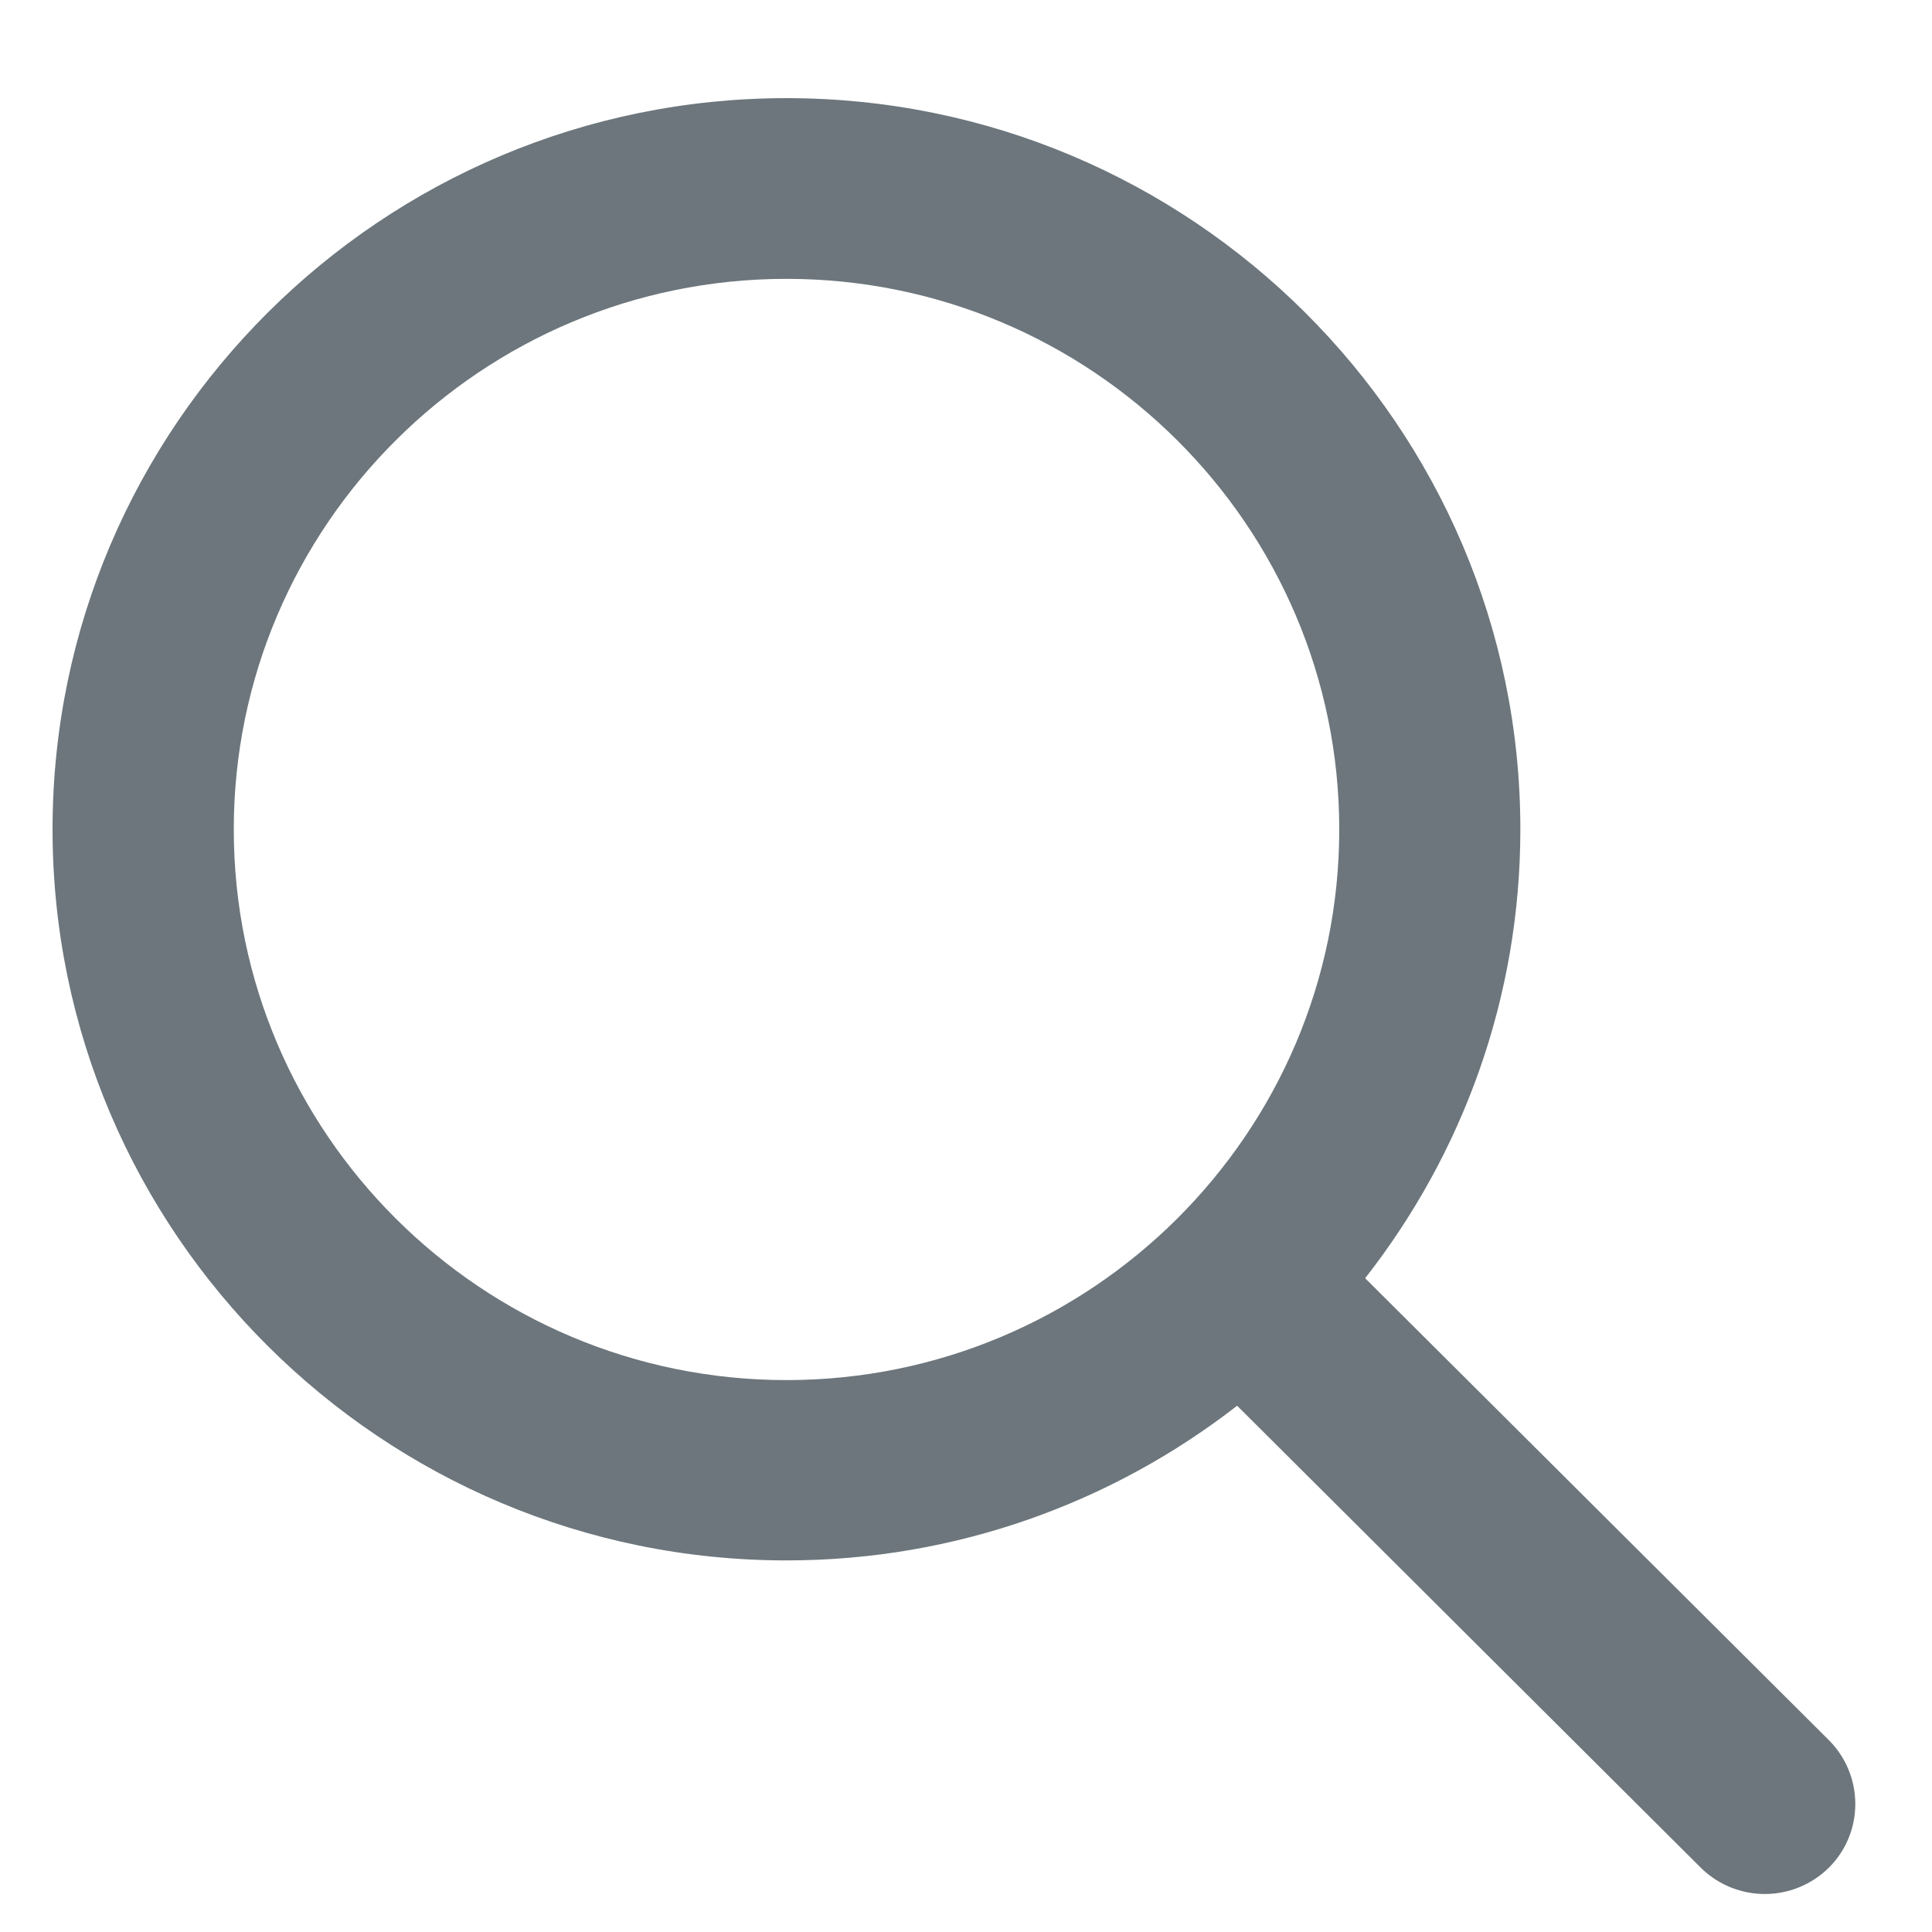<svg width="15" height="15" viewBox="0 0 15 15" fill="none" xmlns="http://www.w3.org/2000/svg">
<path d="M14.198 13.509L10.599 9.924C11.353 8.961 11.804 7.752 11.804 6.439C11.804 3.309 9.248 0.762 6.106 0.762C2.965 0.762 0.408 3.309 0.408 6.439C0.408 9.568 2.965 12.115 6.106 12.115C7.424 12.115 8.639 11.665 9.605 10.914L13.204 14.5C13.341 14.636 13.522 14.705 13.702 14.705C13.882 14.705 14.062 14.636 14.2 14.5C14.473 14.227 14.473 13.784 14.198 13.509ZM1.815 6.44C1.815 4.082 3.74 2.165 6.106 2.165C8.473 2.165 10.398 4.082 10.398 6.44C10.398 8.797 8.473 10.715 6.106 10.715C3.74 10.715 1.815 8.797 1.815 6.44Z" fill="#6C767C"/>
</svg>
